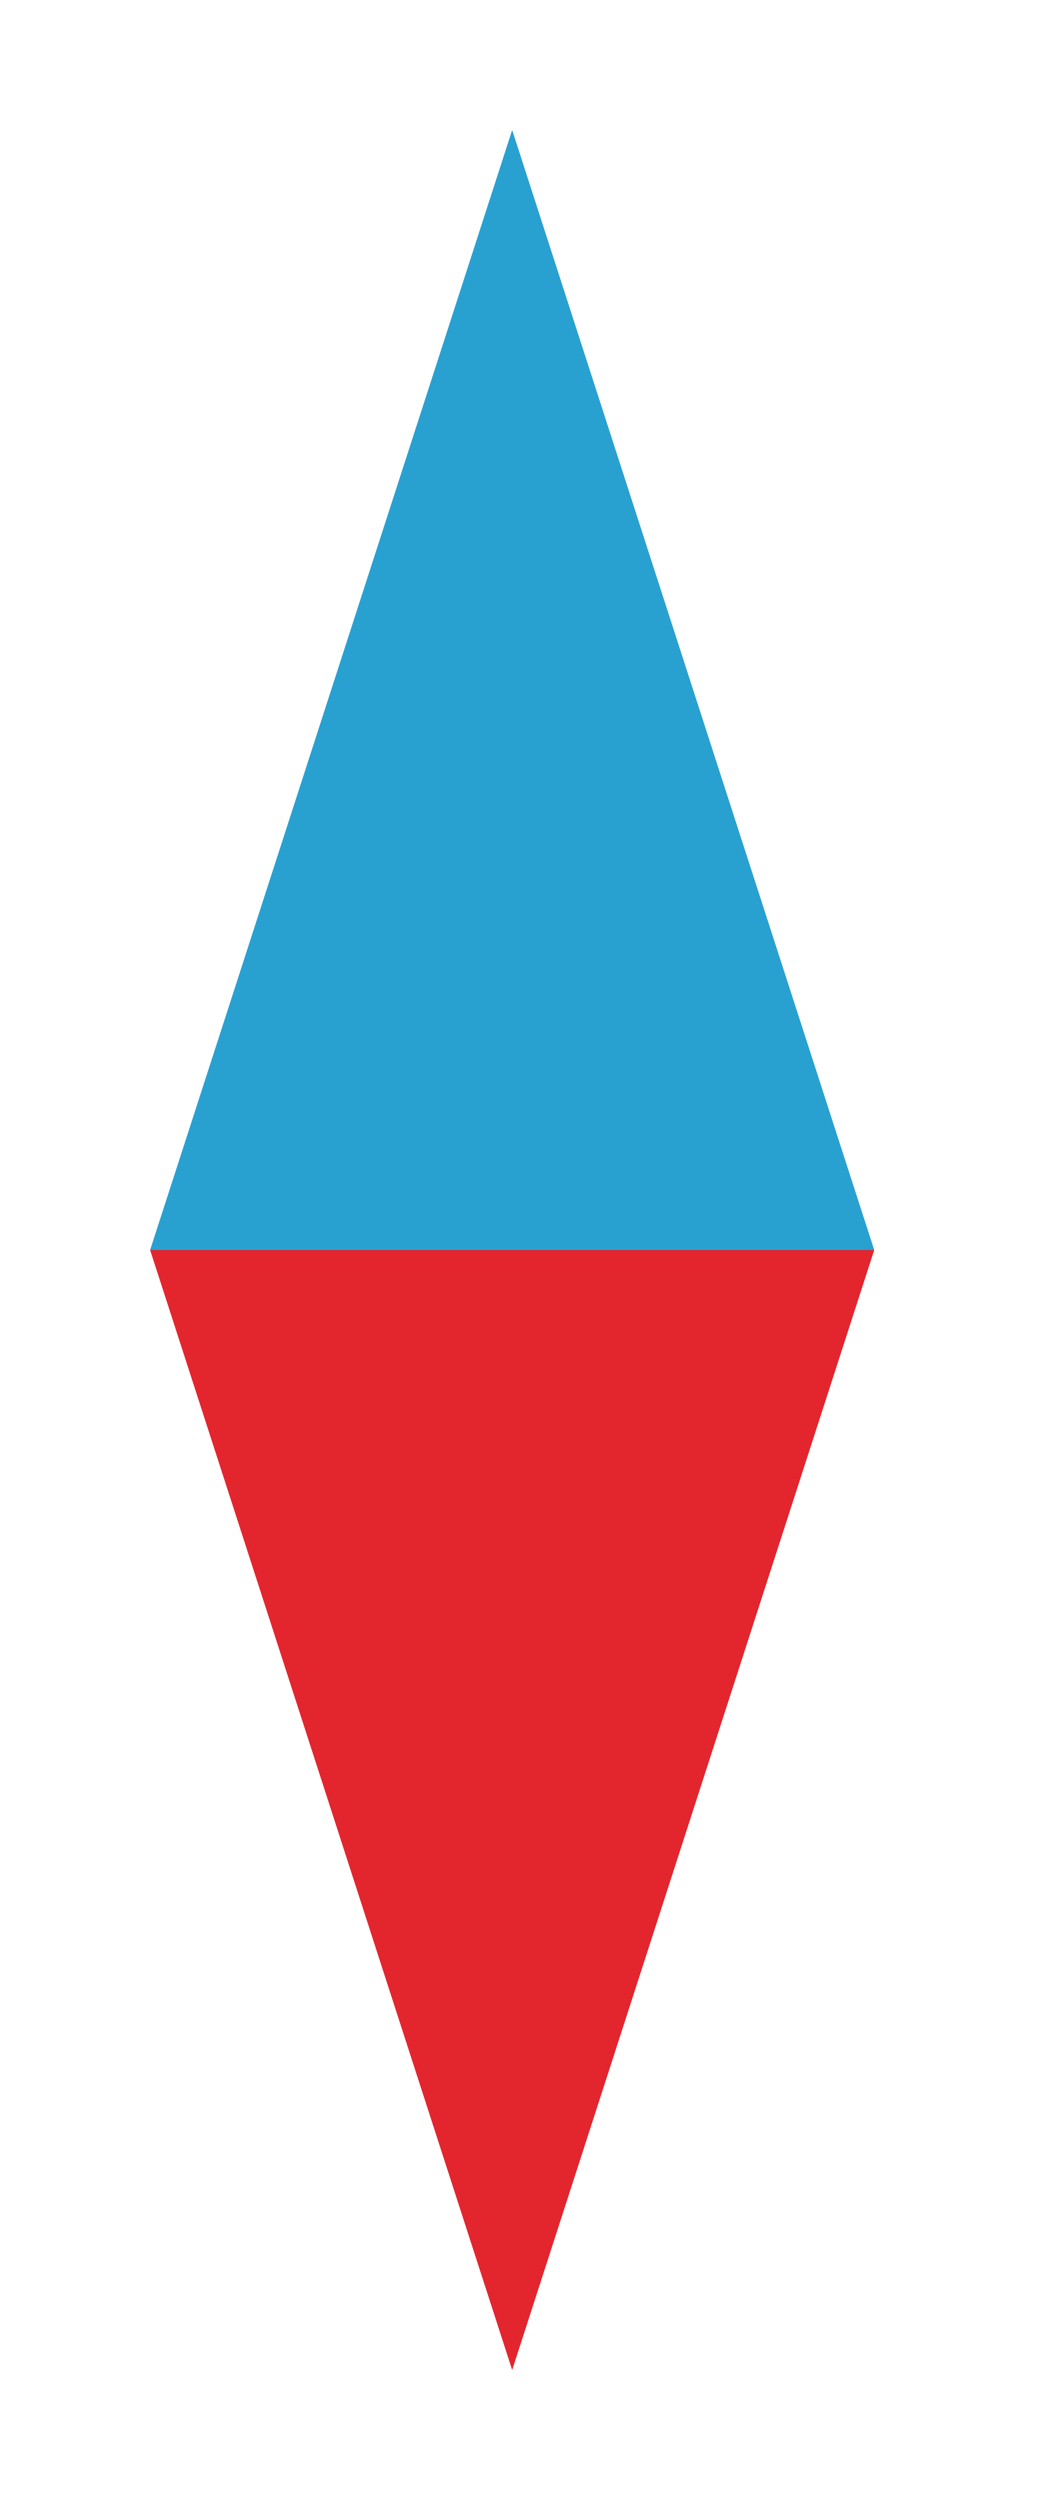 <svg width="10" height="24" viewBox="0 0 10 24" fill="none" xmlns="http://www.w3.org/2000/svg">
    <path d="M4.92 1.248L8.398 12H1.442L4.92 1.248Z" fill="#28A1D1" style="fill: #28A1D1;"/>
    <path d="M4.92 22.752L8.398 12H1.442L4.92 22.752Z" fill="#E3252E" style="fill: #E3252E;"/>
</svg>
